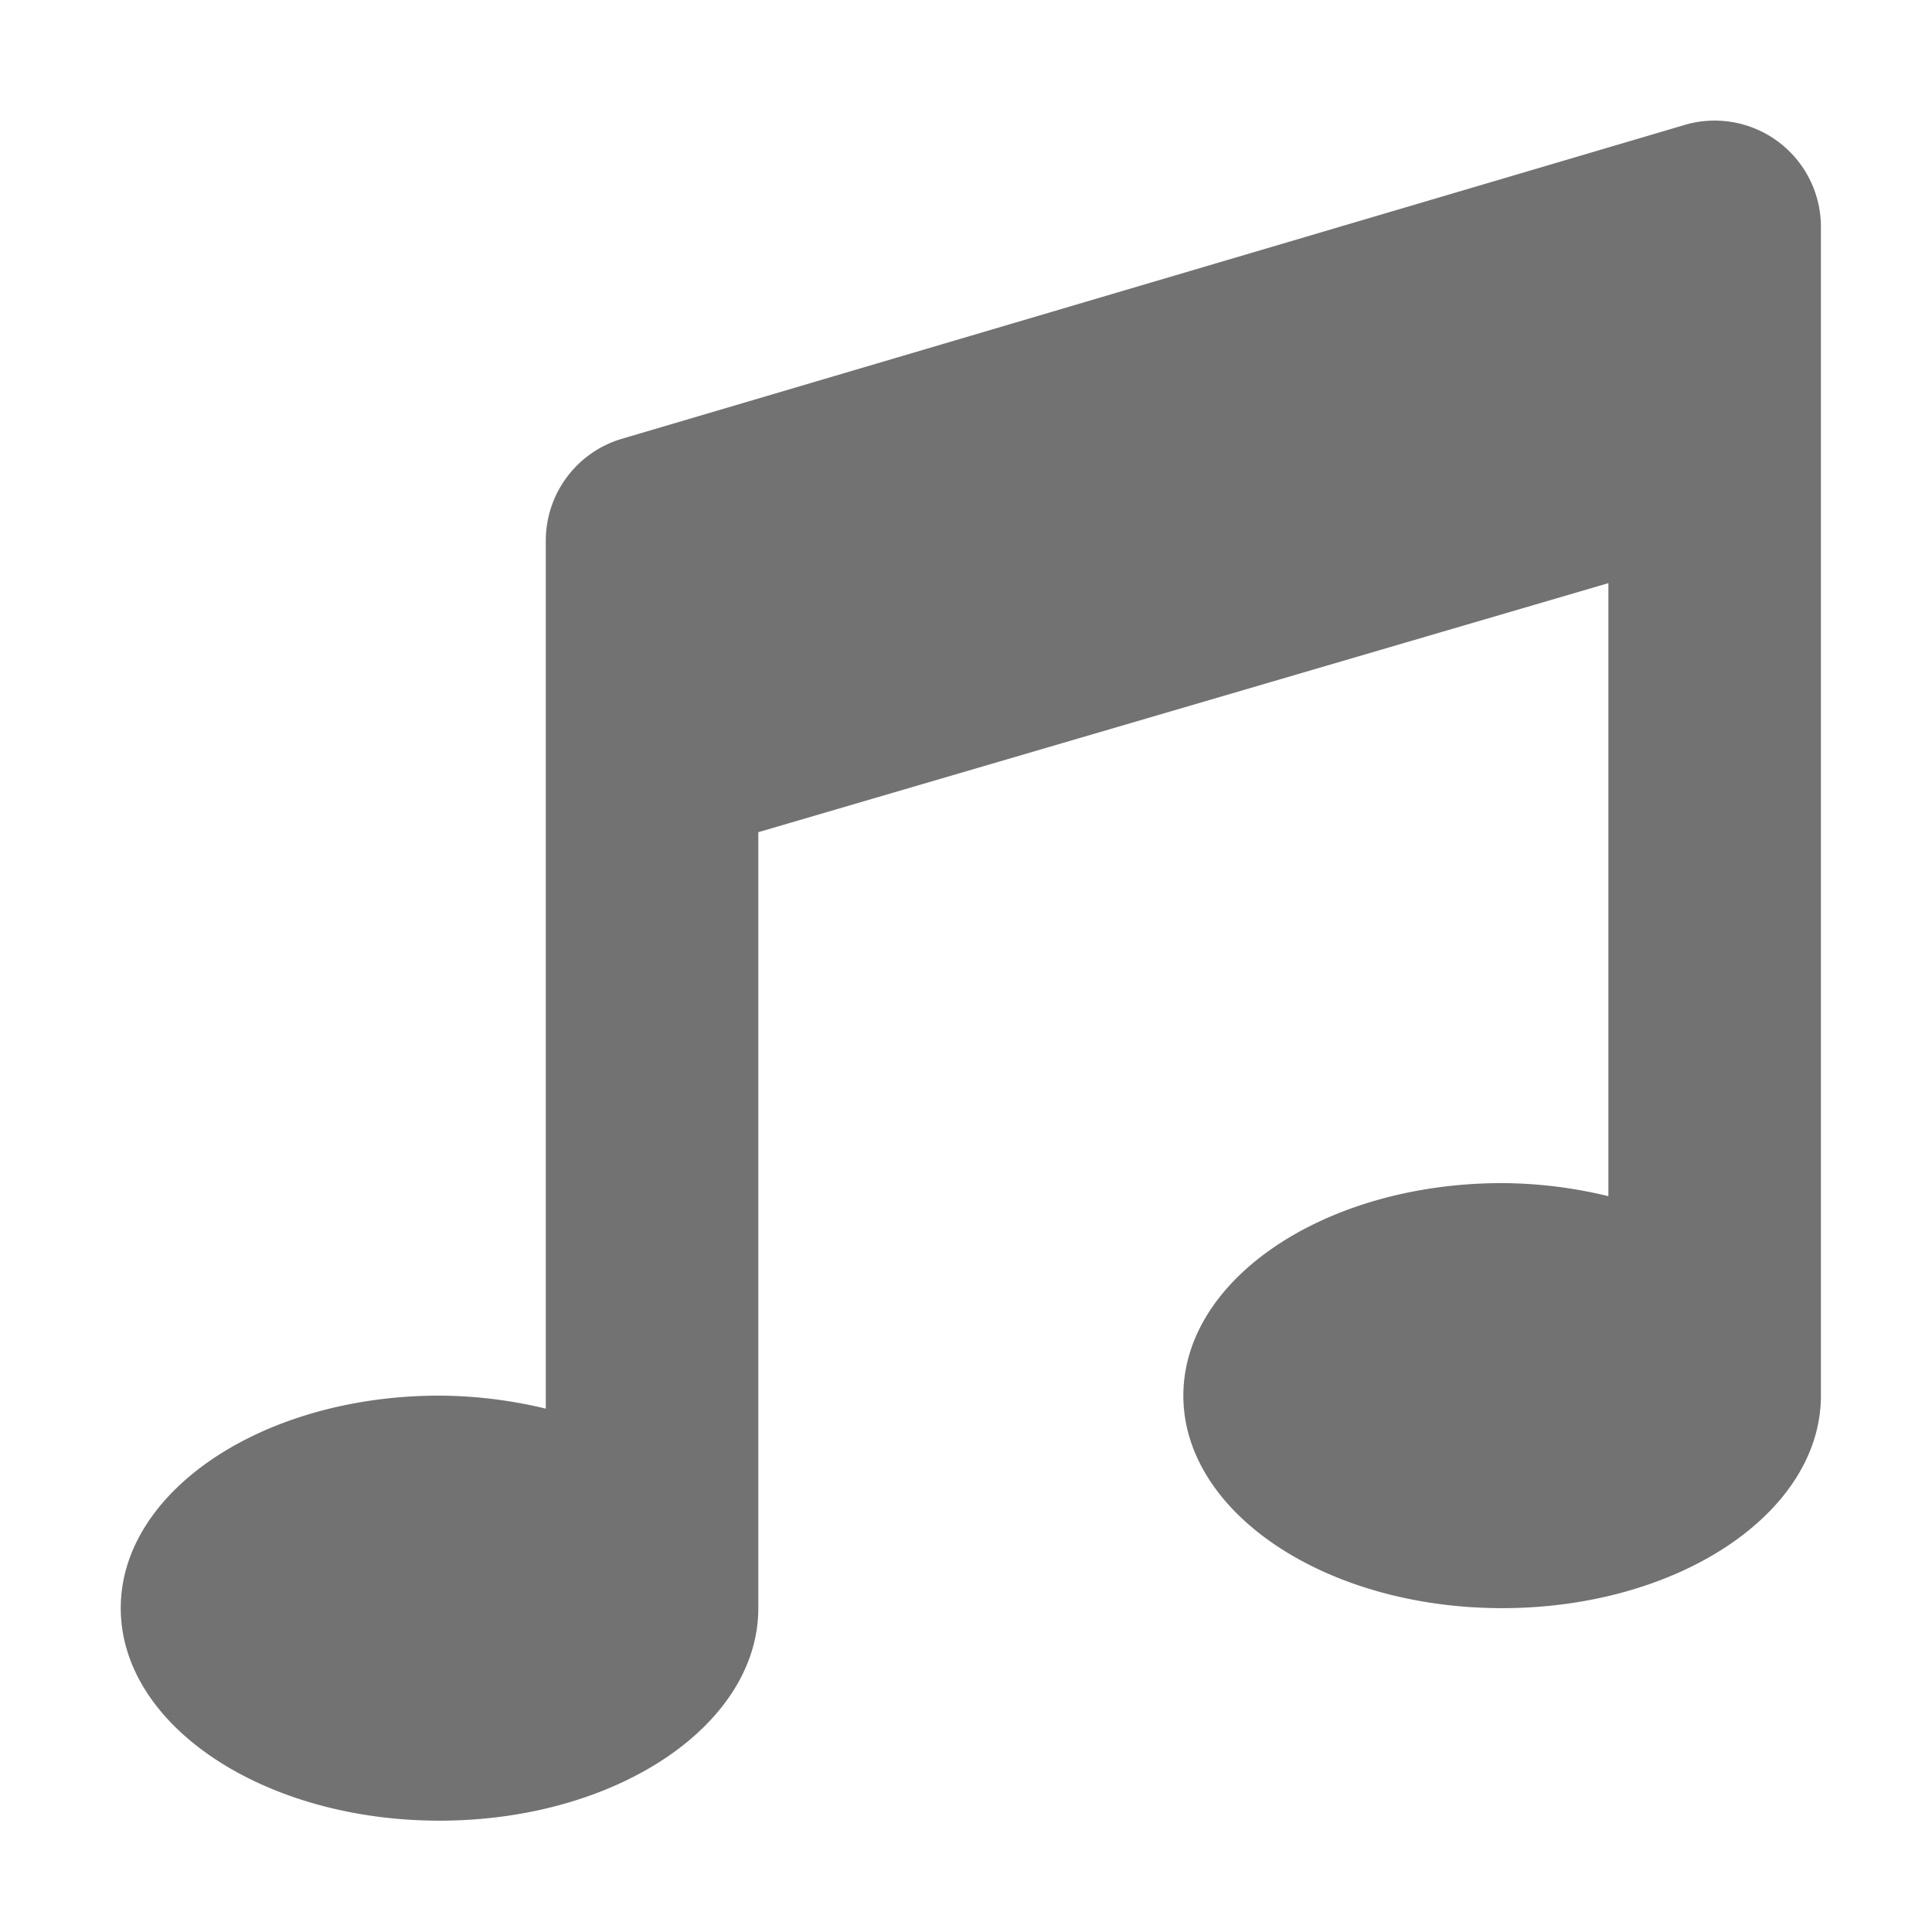 ﻿<?xml version='1.0' encoding='UTF-8'?>
<svg viewBox="-2 -1.996 32 31.997" xmlns="http://www.w3.org/2000/svg">
  <g transform="matrix(0.055, 0, 0, 0.055, 0, 0)">
    <path d="M470.38, 1.51L150.41, 96A32 32 0 0 0 128, 126.51L128, 387.92A139 139 0 0 0 96, 384C43, 384 0, 412.66 0, 448C0, 483.34 43, 512 96, 512C149, 512 192, 483.34 192, 448L192, 214.32L448, 139.32L448, 323.93A138.4 138.4 0 0 0 416, 320C363, 320 320, 348.66 320, 384C320, 419.34 363, 448 416, 448C469, 448 512, 419.35 512, 384L512, 32A32 32 0 0 0 470.38, 1.51z" fill="#727272" fill-opacity="1" class="Black" />
  </g>
</svg>